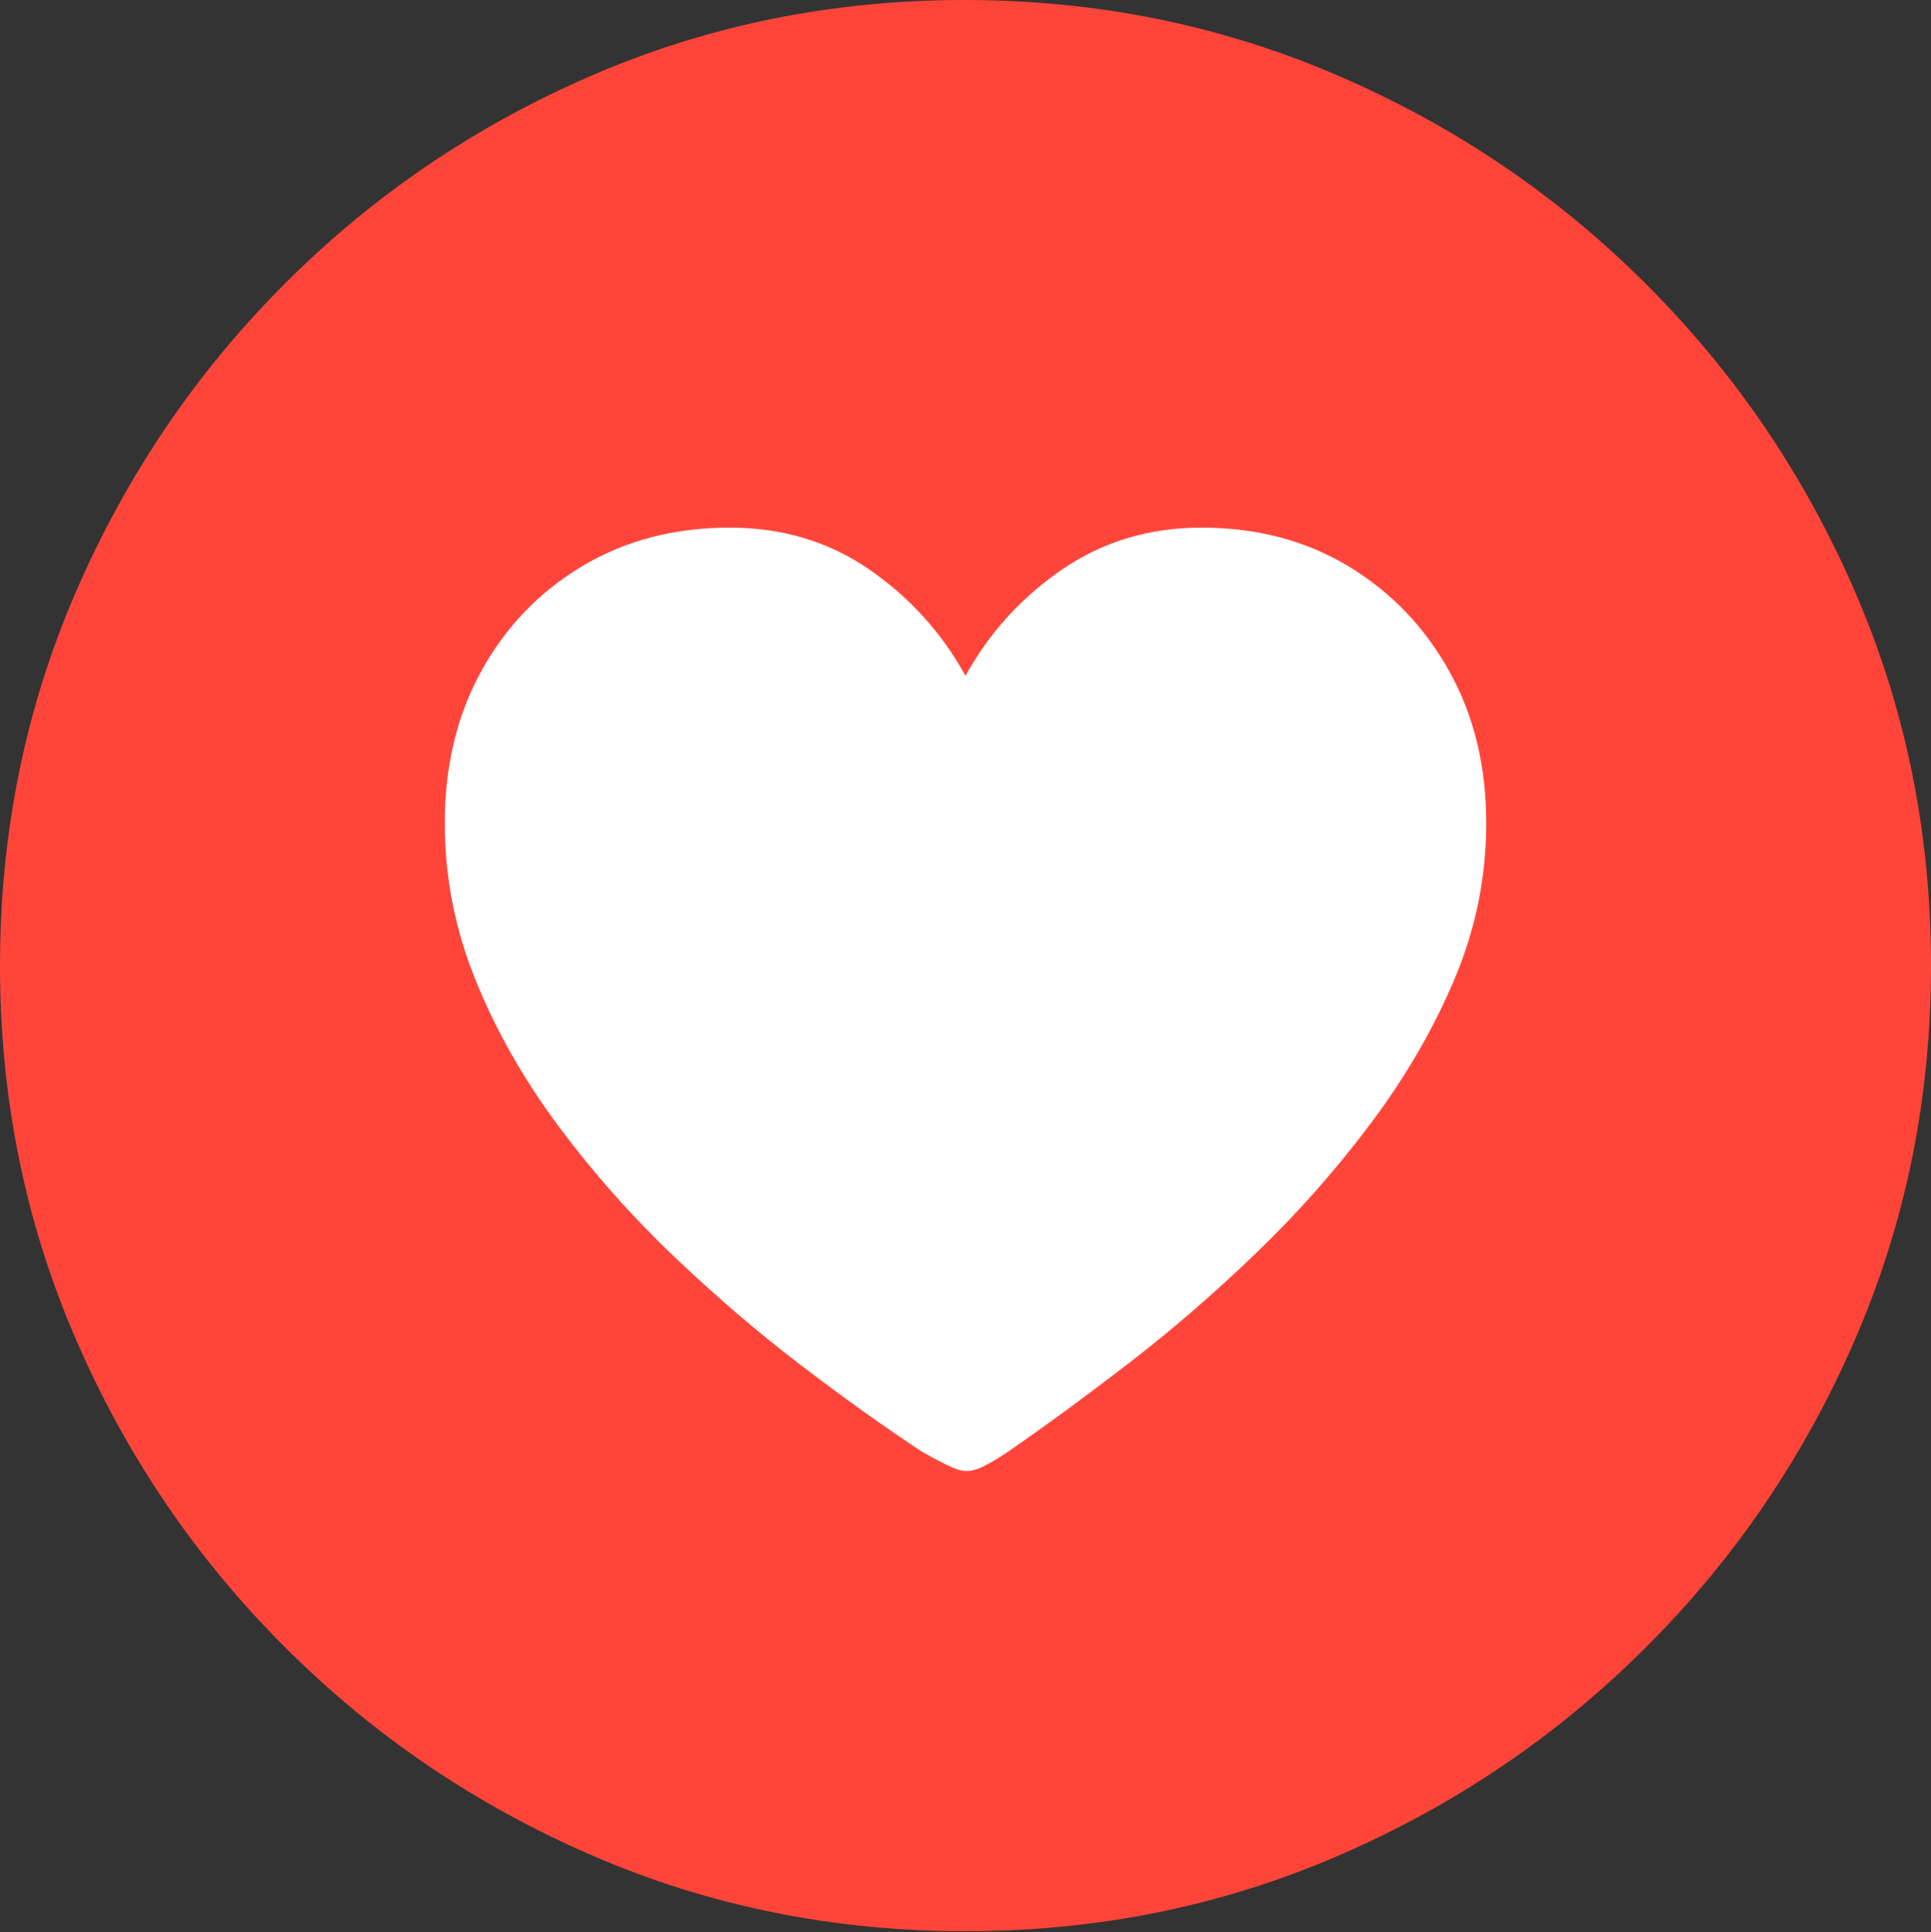 <svg width="19.59" height="19.6">
       <rect width="100%" height="100%" fill="#333333" stroke="none"/>
       <g>
              <rect height="19.6" opacity="0" width="19.59" x="0" y="0" />
              <path d="M9.795 19.59Q11.807 19.59 13.579 18.823Q15.352 18.057 16.704 16.704Q18.057 15.352 18.823 13.579Q19.59 11.807 19.59 9.795Q19.59 7.783 18.823 6.011Q18.057 4.238 16.704 2.886Q15.352 1.533 13.574 0.767Q11.797 0 9.785 0Q7.773 0 6.001 0.767Q4.229 1.533 2.881 2.886Q1.533 4.238 0.767 6.011Q0 7.783 0 9.795Q0 11.807 0.767 13.579Q1.533 15.352 2.886 16.704Q4.238 18.057 6.011 18.823Q7.783 19.59 9.795 19.59Z"
                     fill="#ff453a" />
              <path d="M7.402 5.352Q8.203 5.352 8.818 5.776Q9.434 6.201 9.795 6.855Q10.156 6.201 10.776 5.776Q11.396 5.352 12.188 5.352Q13.027 5.352 13.677 5.742Q14.326 6.133 14.702 6.807Q15.078 7.48 15.078 8.35Q15.078 9.17 14.756 9.932Q14.434 10.693 13.906 11.396Q13.379 12.1 12.739 12.715Q12.1 13.33 11.445 13.833Q10.791 14.336 10.225 14.727Q10.127 14.795 10.01 14.858Q9.893 14.922 9.805 14.922Q9.727 14.922 9.6 14.858Q9.473 14.795 9.355 14.727Q8.789 14.355 8.13 13.852Q7.471 13.35 6.831 12.739Q6.191 12.129 5.664 11.421Q5.137 10.713 4.824 9.941Q4.512 9.17 4.512 8.35Q4.512 7.48 4.883 6.807Q5.254 6.133 5.908 5.742Q6.562 5.352 7.402 5.352Z"
                     fill="#ffffff" />
       </g>
</svg>